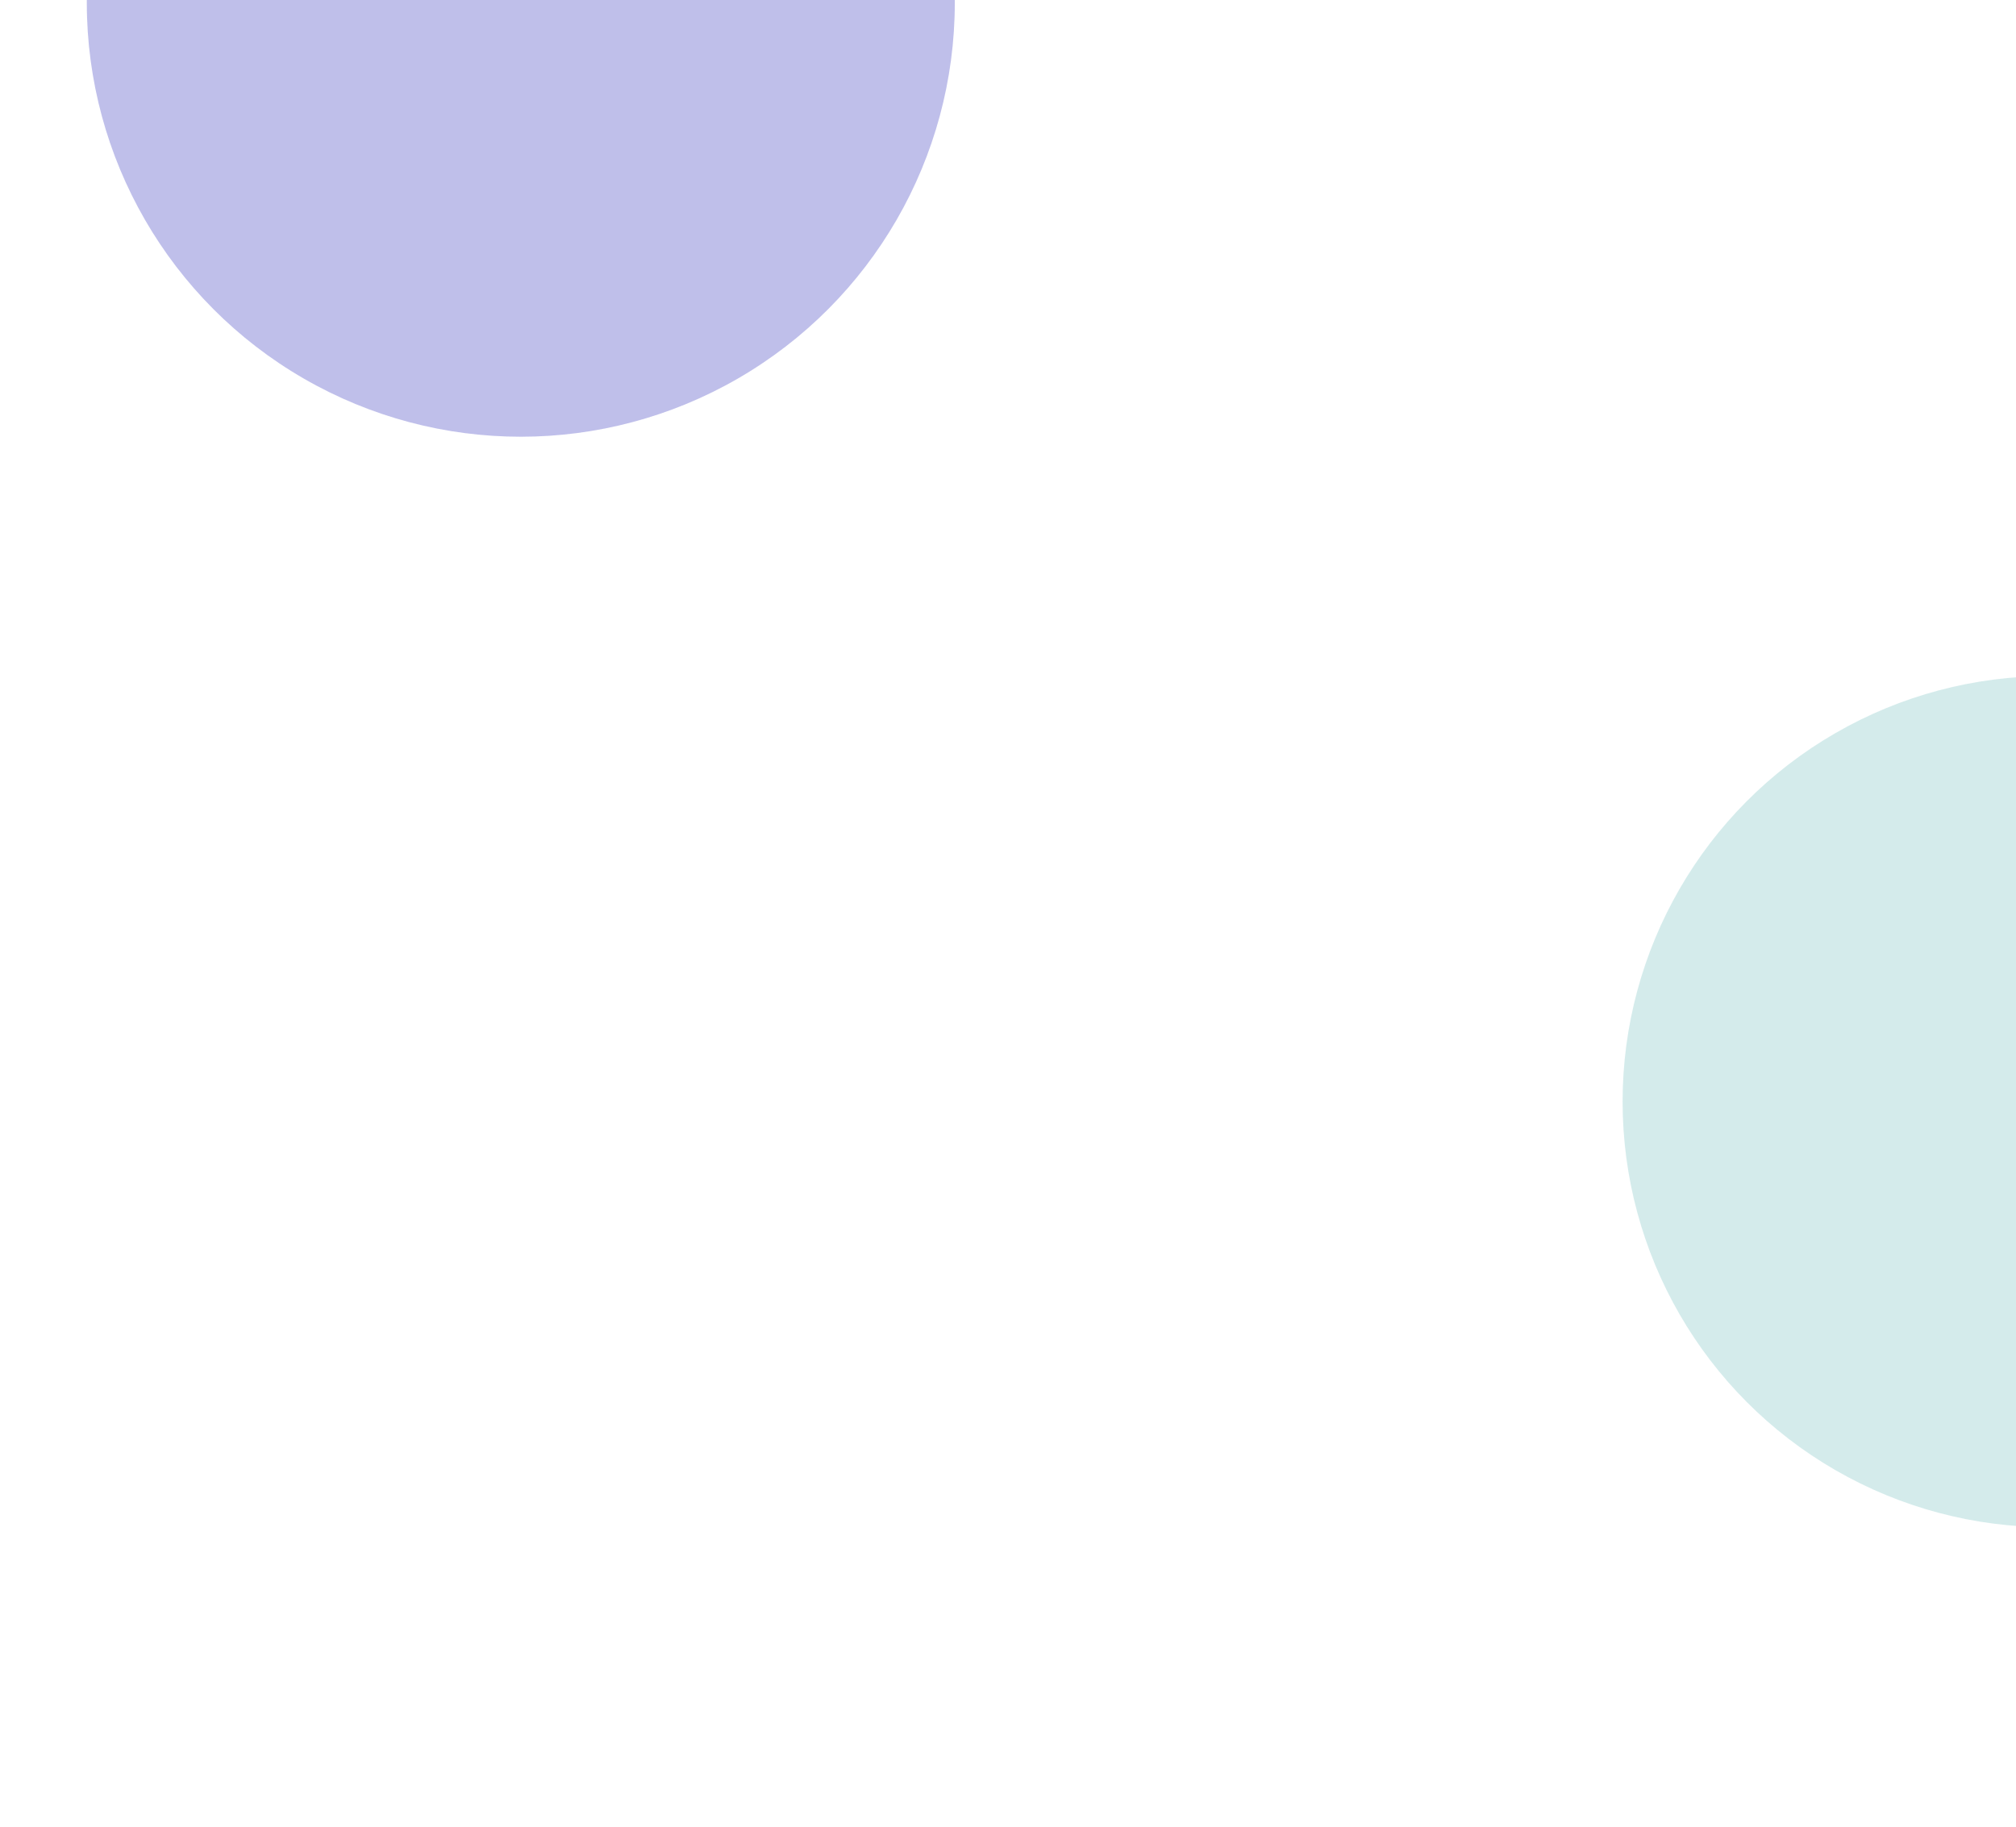 <svg width="1440" height="1305" viewBox="0 0 1440 1305" fill="none" xmlns="http://www.w3.org/2000/svg">
<g filter="url(#filter0_f_204_8)">
<circle cx="1463" cy="787" r="304" fill="#AAD9D9" fill-opacity="0.5"/>
</g>
<g filter="url(#filter1_f_204_8)">
<circle cx="372" cy="2" r="310" fill="#8080D7" fill-opacity="0.5"/>
</g>
<defs>
<filter id="filter0_f_204_8" x="945" y="269" width="1036" height="1036" filterUnits="userSpaceOnUse" color-interpolation-filters="sRGB">
<feFlood flood-opacity="0" result="BackgroundImageFix"/>
<feBlend mode="normal" in="SourceGraphic" in2="BackgroundImageFix" result="shape"/>
<feGaussianBlur stdDeviation="107" result="effect1_foregroundBlur_204_8"/>
</filter>
<filter id="filter1_f_204_8" x="-182" y="-552" width="1108" height="1108" filterUnits="userSpaceOnUse" color-interpolation-filters="sRGB">
<feFlood flood-opacity="0" result="BackgroundImageFix"/>
<feBlend mode="normal" in="SourceGraphic" in2="BackgroundImageFix" result="shape"/>
<feGaussianBlur stdDeviation="122" result="effect1_foregroundBlur_204_8"/>
</filter>
</defs>
</svg>
